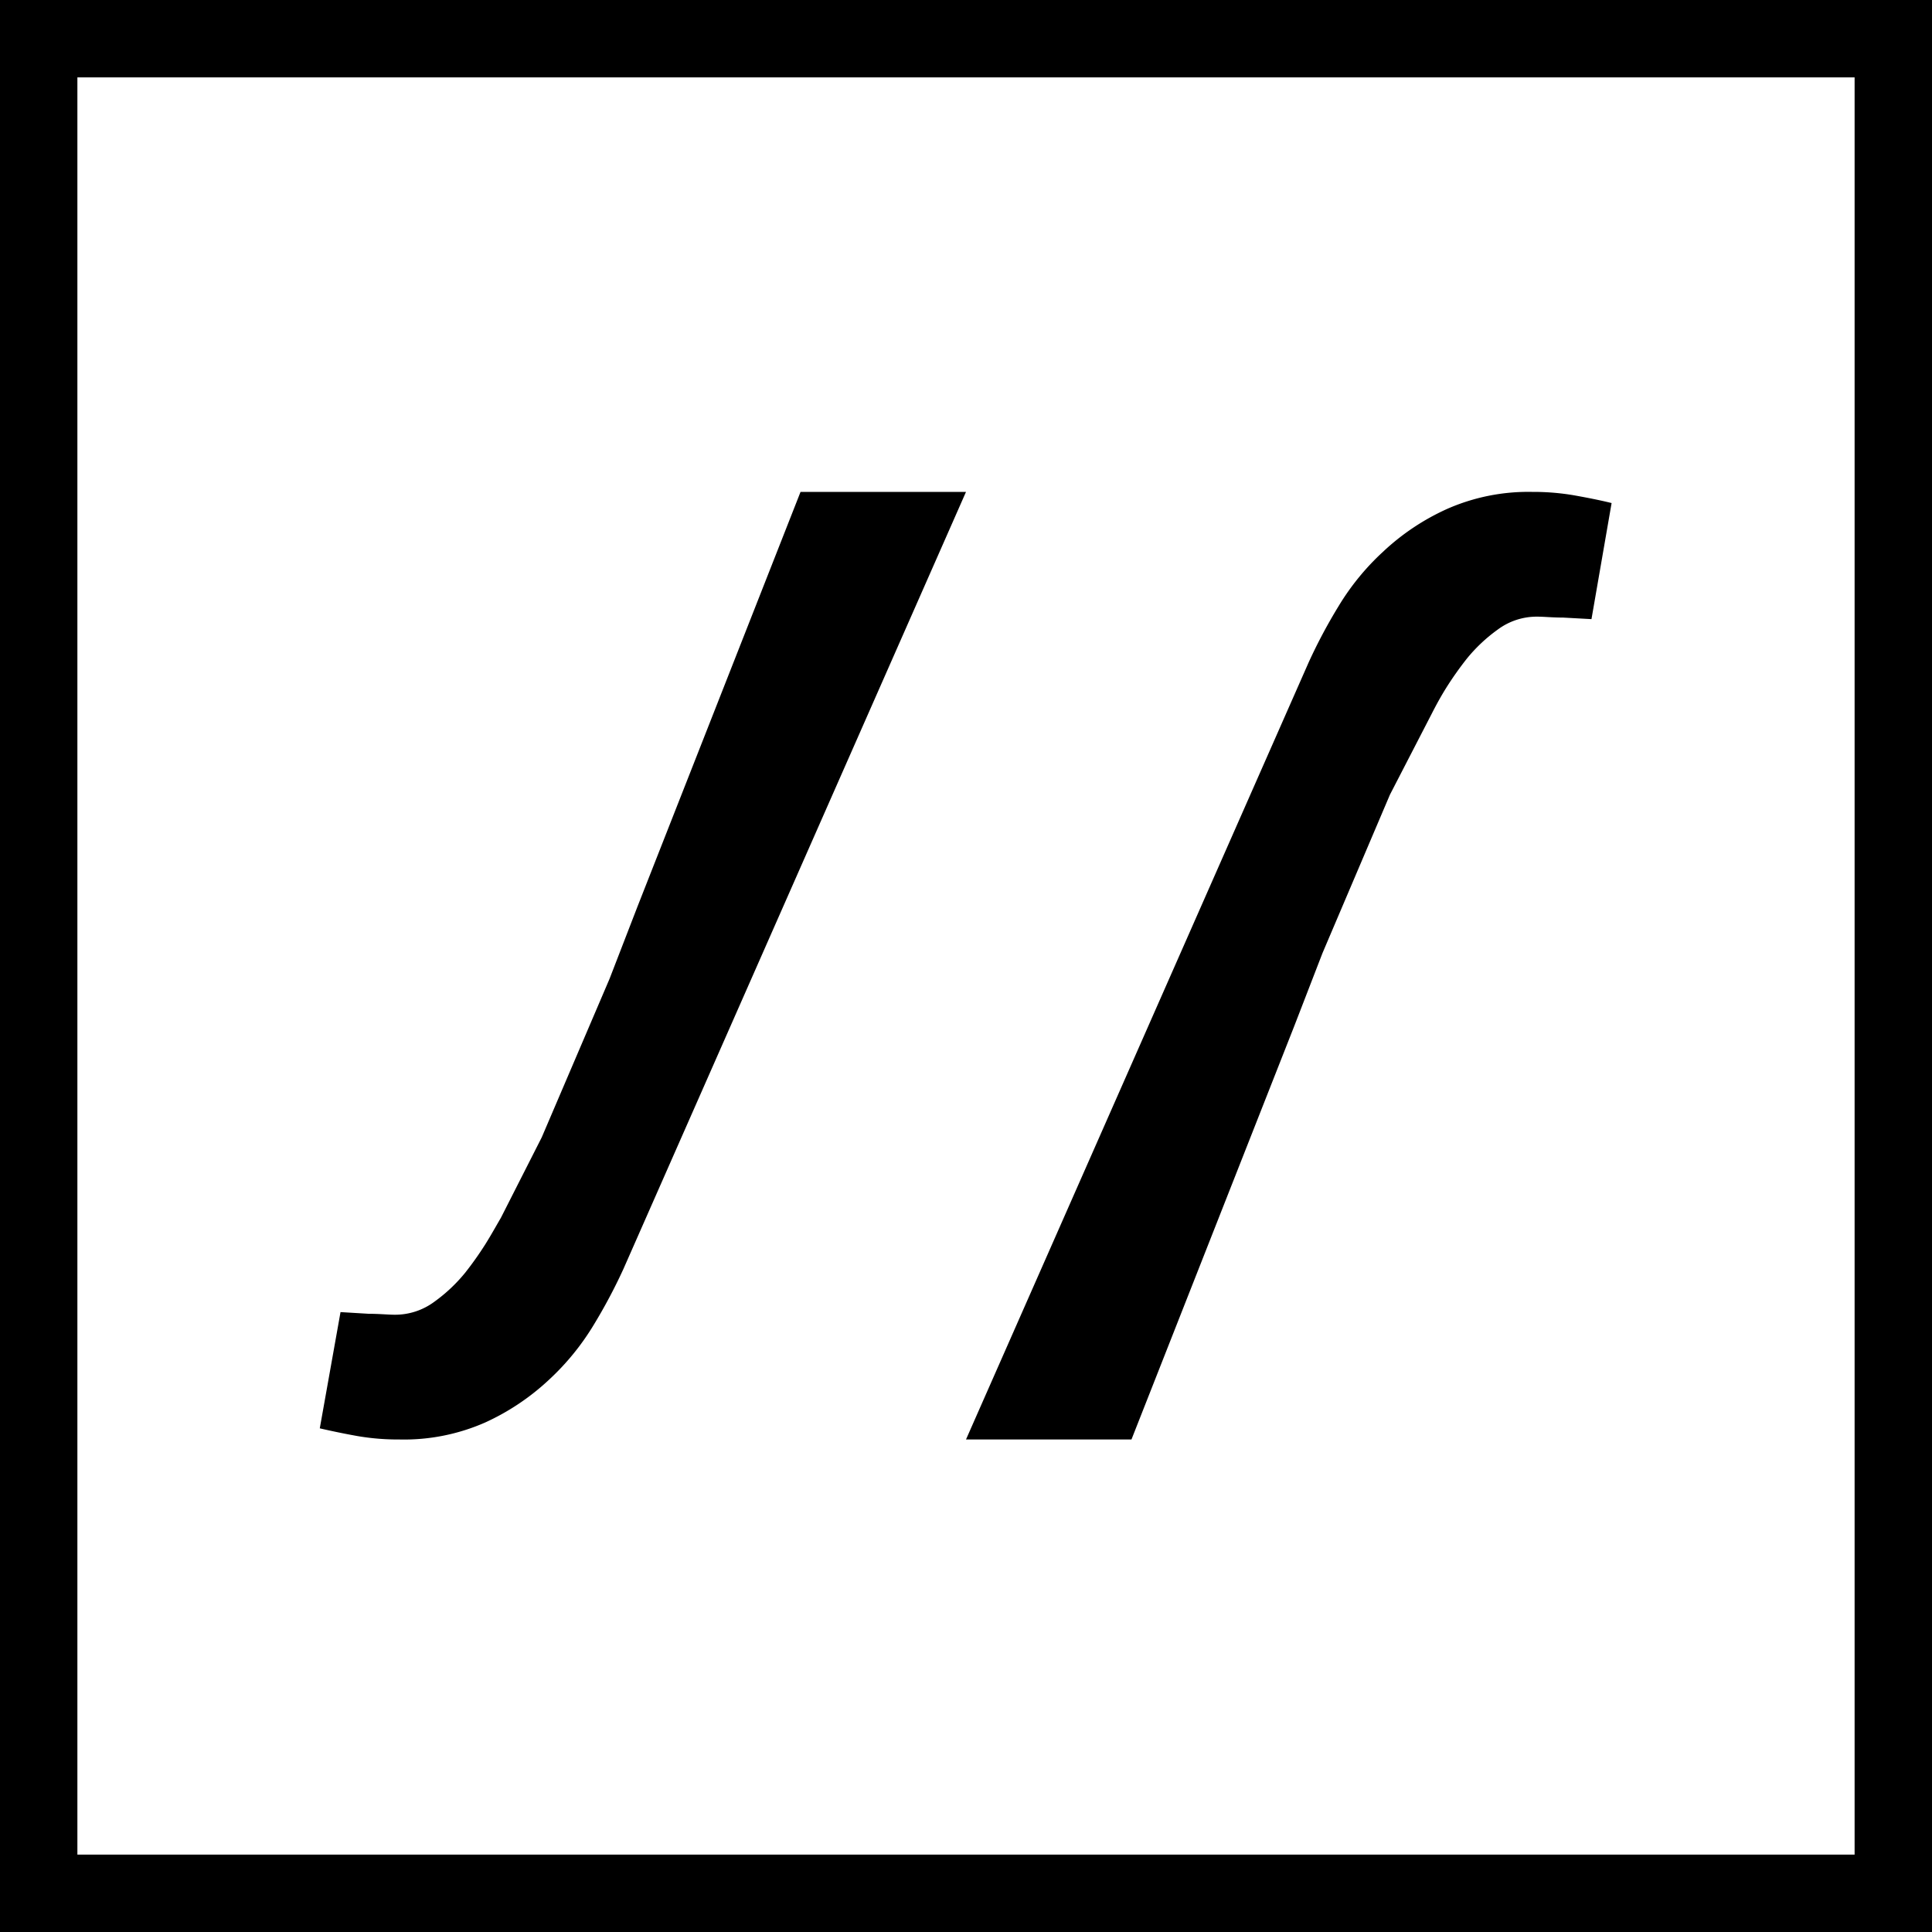 <svg xmlns="http://www.w3.org/2000/svg" viewBox="0 0 124.82 124.82"><defs><style>.cls-1{fill:none;stroke:#000;stroke-miterlimit:10;stroke-width:5px;}</style></defs><g id="Camada_2" data-name="Camada 2"><g id="Camada_1-2" data-name="Camada 1"><path d="M85.44,61.58l-1.81,4.68L73.1,93H62.41L84.55,42.79a34,34,0,0,1,1.92-3.61,16,16,0,0,1,2.88-3.53,15.09,15.09,0,0,1,4.12-2.76A13,13,0,0,1,99,31.78a15.5,15.5,0,0,1,2.69.22c.84.15,1.66.31,2.43.5L102.82,40l-1.83-.1c-.69,0-1.24-.06-1.68-.06a4.22,4.22,0,0,0-2.54.83,10.36,10.36,0,0,0-2,1.88,21.57,21.57,0,0,0-1.31,1.85c-.34.54-.65,1.1-.95,1.69L89.8,51.34Z"/><path d="M39.38,63.24l1.81-4.68L51.72,31.78H62.41L40.27,82a35,35,0,0,1-1.92,3.61,16.27,16.27,0,0,1-2.88,3.53,15.32,15.32,0,0,1-4.12,2.76A13,13,0,0,1,25.79,93a15.42,15.42,0,0,1-2.69-.22c-.84-.15-1.66-.32-2.44-.5L22,84.77l1.83.11c.69,0,1.24.06,1.67.06a4.25,4.25,0,0,0,2.55-.83,10.36,10.36,0,0,0,2-1.88,21.57,21.57,0,0,0,1.31-1.85c.34-.54.65-1.1,1-1.7L35,73.48Z"/><rect class="cls-1" x="2.5" y="2.5" width="119.82" height="119.82"/></g></g></svg>